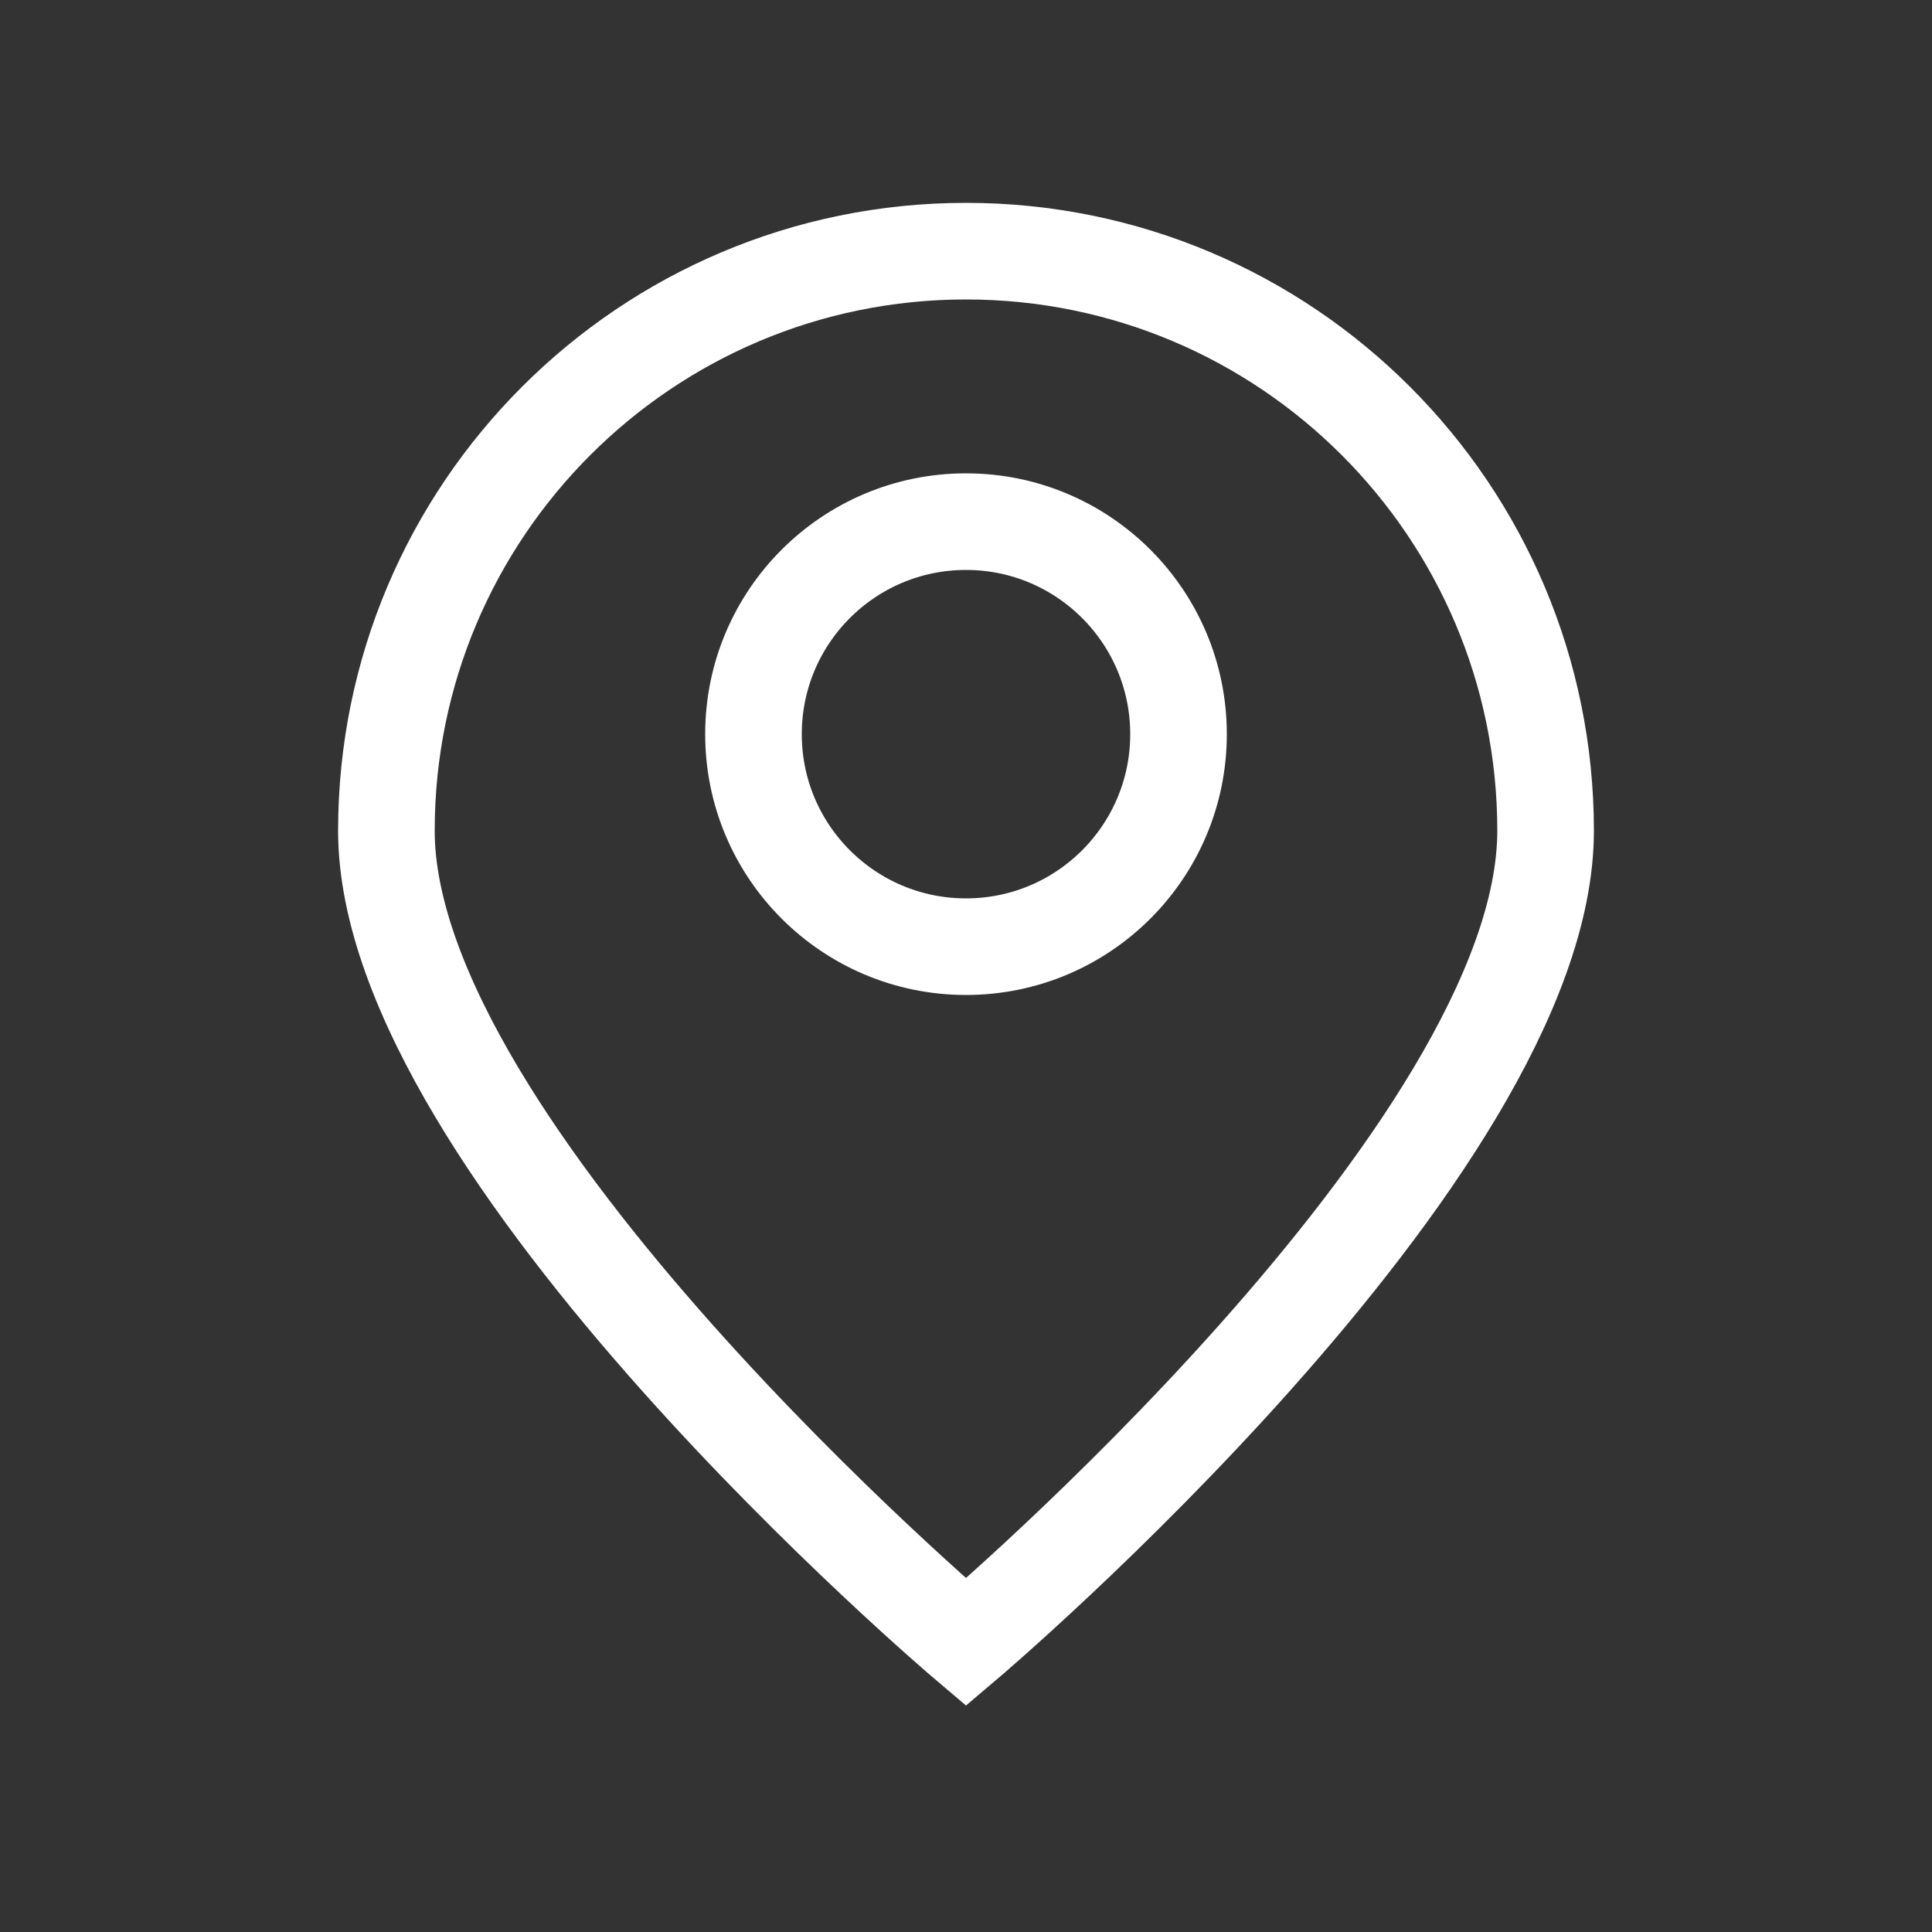 <svg xmlns="http://www.w3.org/2000/svg" xmlns:xlink="http://www.w3.org/1999/xlink" viewBox="0 0 100 100" version="1.1" x="0px" y="0px">
    <rect x="0" y="0" width="100" height="100" fill="#333333" stroke="none"/>
    <title>Location</title>
    <desc>Created with Sketch.</desc>
    <g stroke="none" stroke-width="1" fill="none" fill-rule="evenodd">
        <g stroke="#ffffff" stroke-width="5">
            <circle cx="50" cy="38" r="11" />
            <path d="M50,85 C50,85 80,59.569 80,43 C80,26.431 66.569,13 50,13 C33.431,13 20,26.431 20,43 C20,59.569 50,85 50,85 Z" />
        </g>
    </g>
</svg>